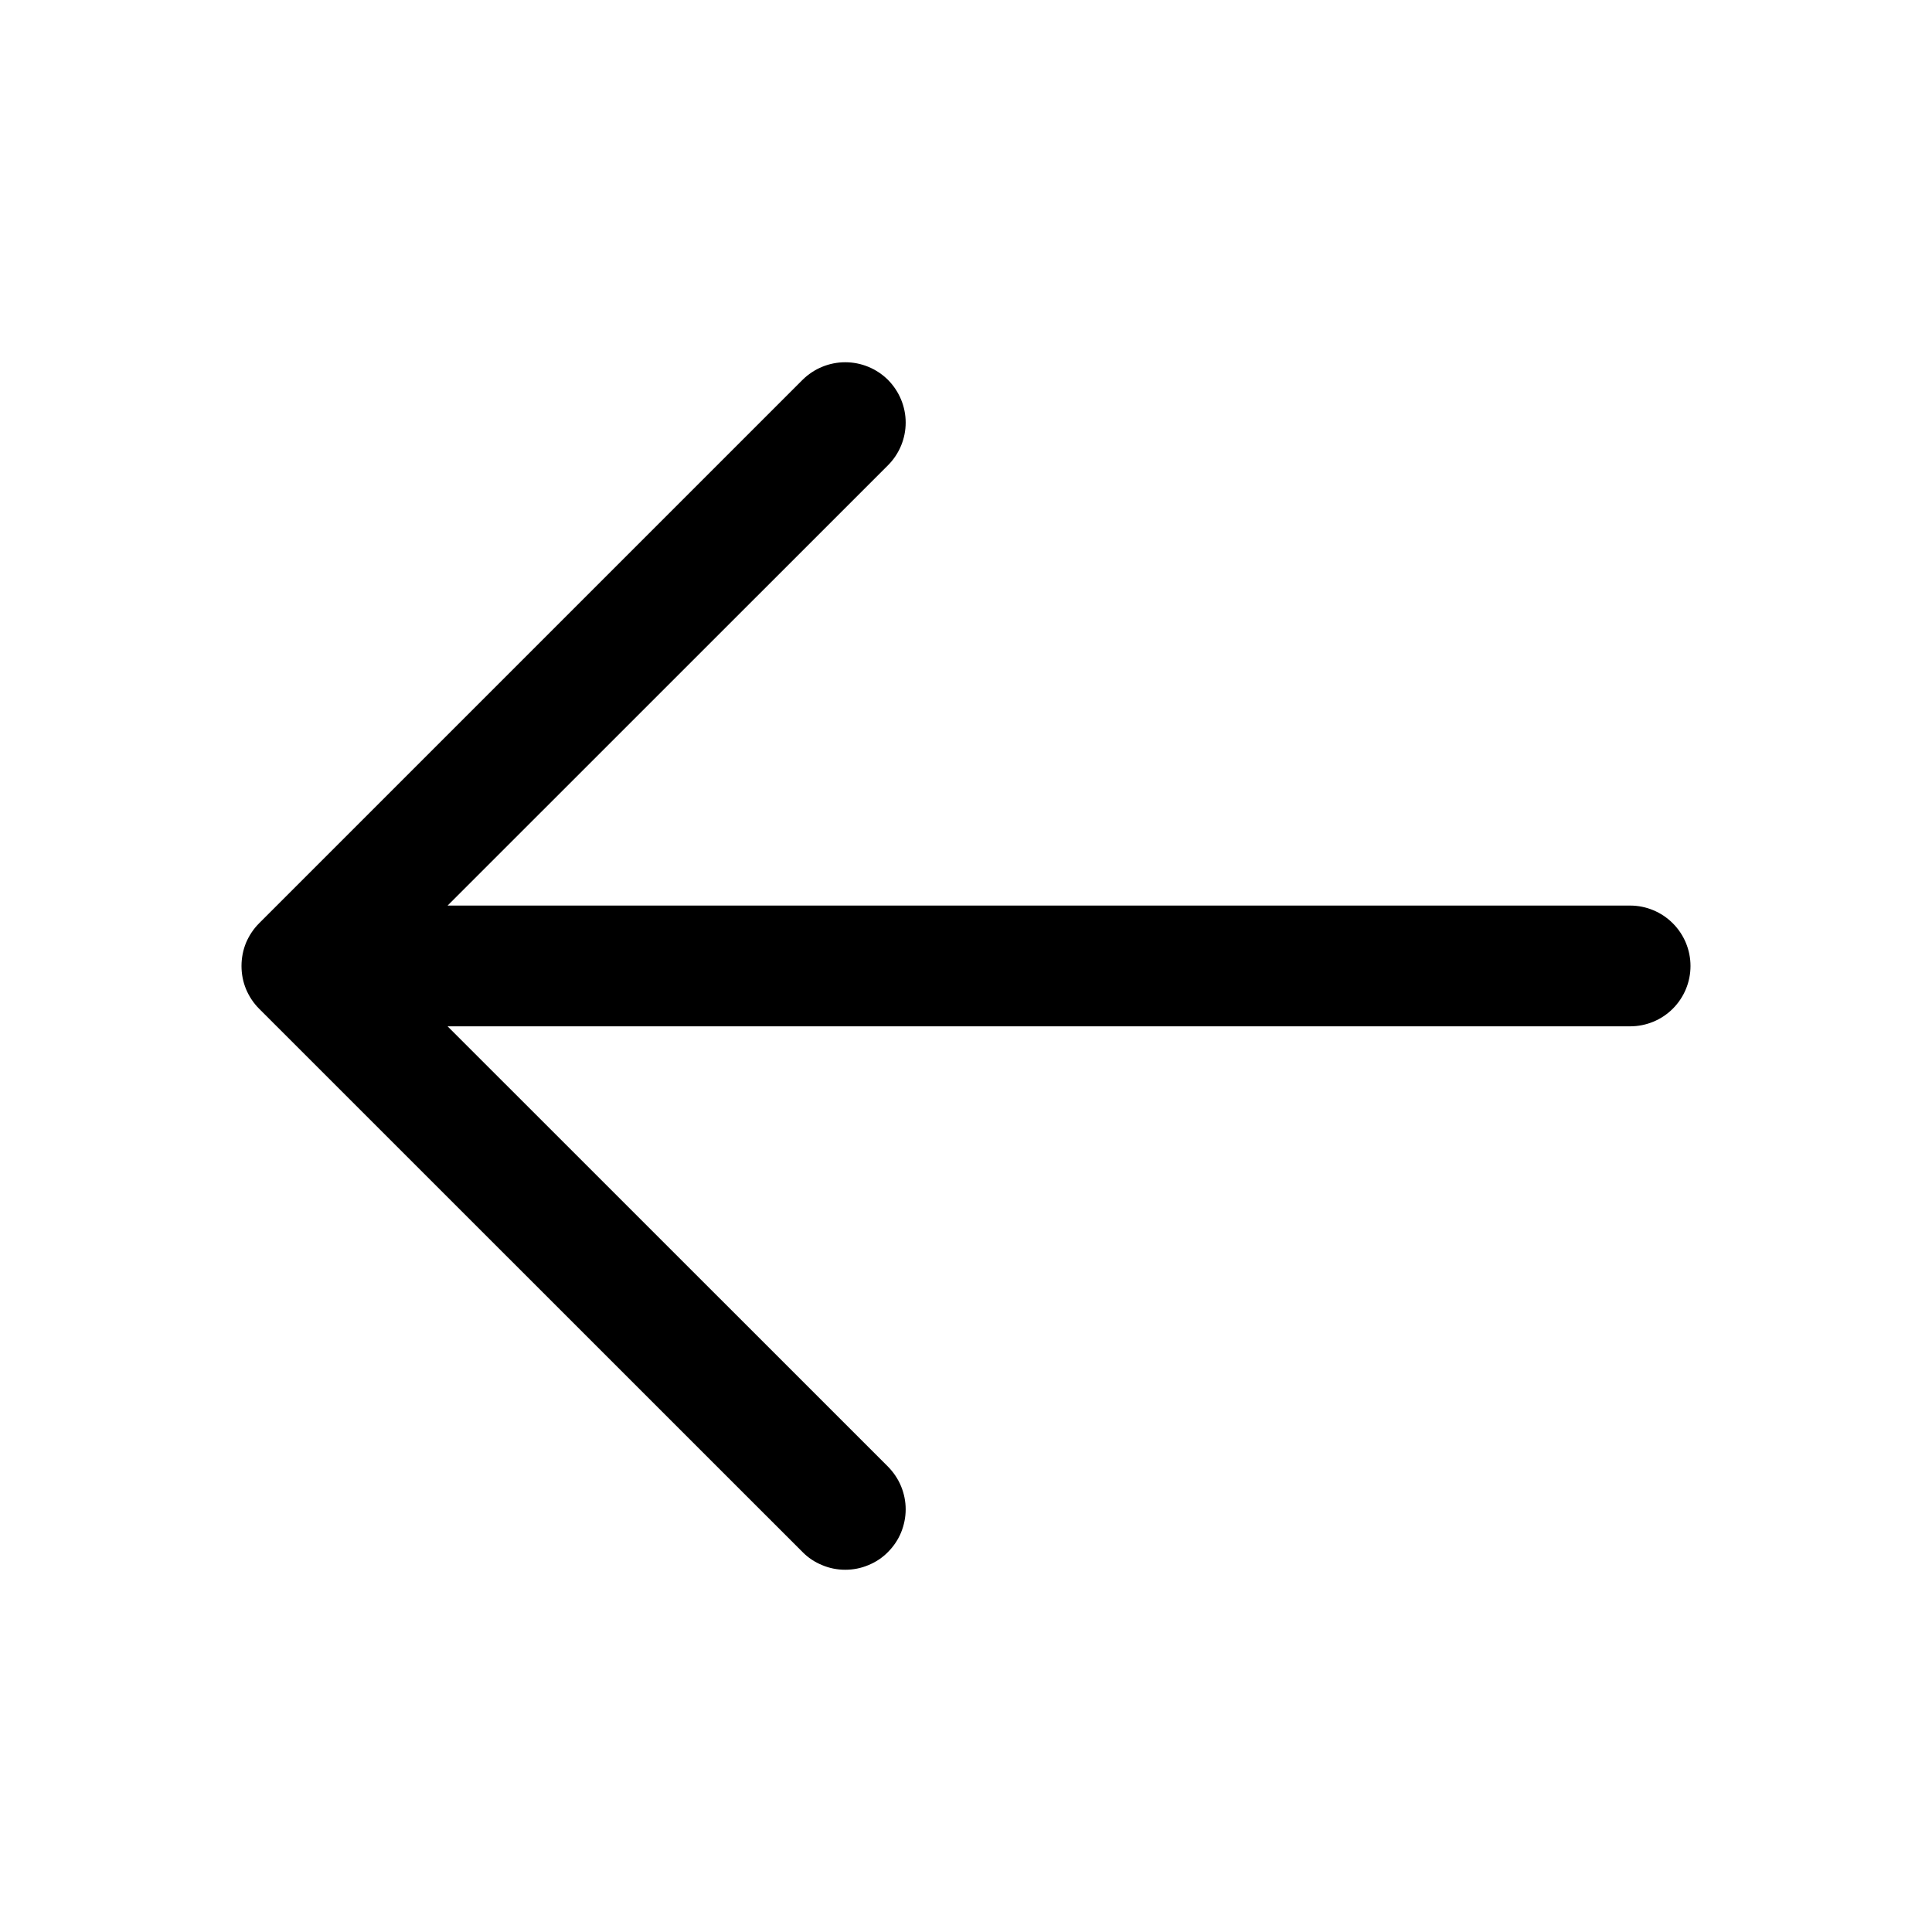 <svg width="18" height="18" viewBox="0 0 18 18" fill="none" xmlns="http://www.w3.org/2000/svg">
<g id="ArrowLeft">
<path id="Vector" d="M15.75 9C15.75 9.149 15.691 9.292 15.585 9.398C15.48 9.503 15.337 9.562 15.188 9.562H4.17L8.273 13.664C8.325 13.717 8.367 13.779 8.395 13.847C8.423 13.915 8.438 13.988 8.438 14.062C8.438 14.136 8.423 14.209 8.395 14.278C8.367 14.346 8.325 14.408 8.273 14.46C8.221 14.513 8.159 14.554 8.09 14.582C8.022 14.611 7.949 14.625 7.875 14.625C7.801 14.625 7.728 14.611 7.66 14.582C7.591 14.554 7.529 14.513 7.477 14.46L2.414 9.398C2.362 9.346 2.321 9.284 2.292 9.215C2.264 9.147 2.25 9.074 2.25 9C2.25 8.926 2.264 8.853 2.292 8.784C2.321 8.716 2.362 8.654 2.414 8.602L7.477 3.539C7.583 3.434 7.726 3.375 7.875 3.375C8.024 3.375 8.167 3.434 8.273 3.539C8.378 3.645 8.438 3.788 8.438 3.937C8.438 4.087 8.378 4.23 8.273 4.335L4.17 8.437H15.188C15.337 8.437 15.48 8.497 15.585 8.602C15.691 8.708 15.75 8.851 15.75 9Z" fill="black"/>
</g>
</svg>
